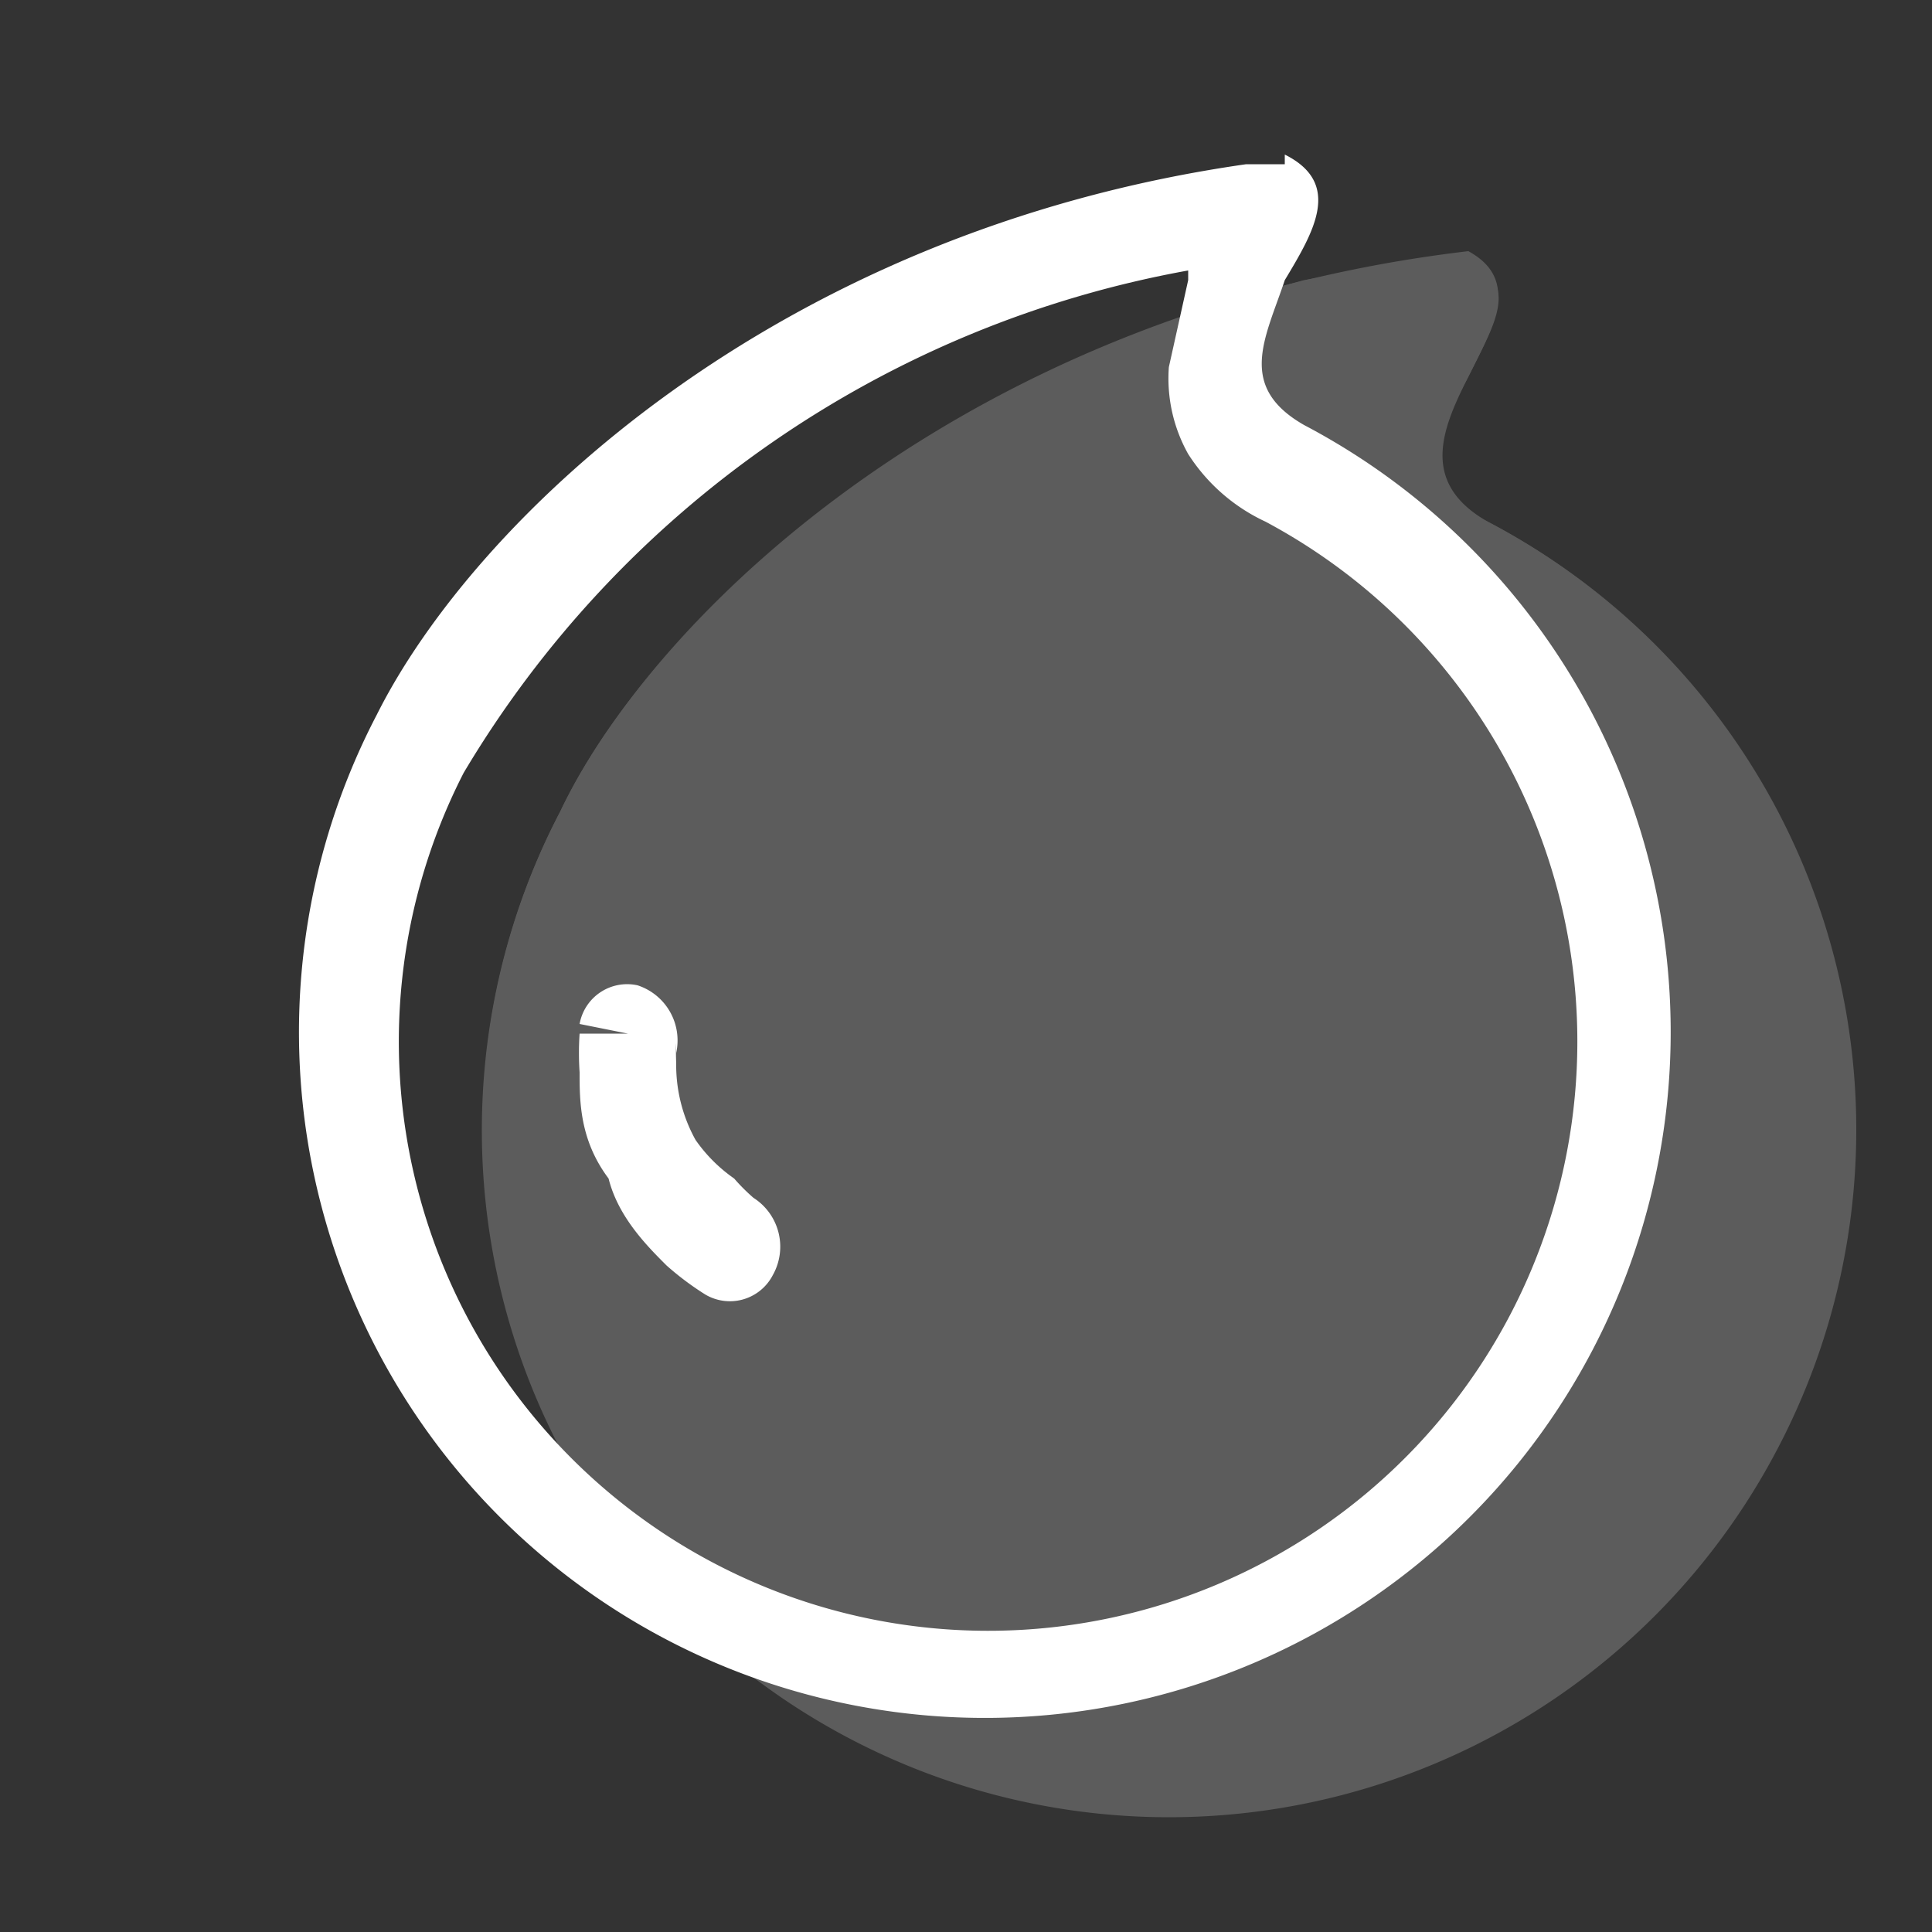 <svg xmlns="http://www.w3.org/2000/svg" width="32" height="32" viewBox="0 0 20 20"><rect x="0" y="0" width="20" height="20" fill="#333333" stroke="none"/><g fill="#fff"><g opacity=".2"><path d="M18.4 15A7.1 7.1 0 1 1 5.8 8.4c1-2.1 4.3-5.2 9.4-5.8 1.1.6-1.2 2 .2 2.8a7.1 7.1 0 0 1 3 9.6"/><path fill-rule="evenodd" d="M15.4 5.4c-.4-.2-.5-.5-.5-.7 0-.3.2-.6.3-.8l.1-.2c.2-.4.4-.8-.1-1a14 14 0 0 0-1.7.2C9.4 4 6.7 6.5 5.8 8.4a7.1 7.1 0 1 0 9.6-3M13 5c-3 1-4.8 3-5.5 4.3a5.1 5.1 0 1 0 7-2.3 2.9 2.9 0 0 1-1.2-1 2.6 2.6 0 0 1-.3-1" clip-rule="evenodd"/></g><path fill-rule="evenodd" d="M7 10.9a.6.6 0 0 0-.4-.7.5.5 0 0 0-.6.4l.5.1H6a3 3 0 0 0 0 .4c0 .3 0 .7.3 1.1.1.4.4.7.6.9a3 3 0 0 0 .4.3l.3-.5-.3.5a.5.5 0 0 0 .7-.2.6.6 0 0 0-.2-.8 2 2 0 0 1-.2-.2 1.6 1.6 0 0 1-.4-.4A1.6 1.6 0 0 1 7 11a2 2 0 0 1 0-.2z" clip-rule="evenodd"/><path fill-rule="evenodd" d="M13.3 1.6c.6.3.3.8 0 1.3-.2.6-.5 1.1.2 1.5a7.1 7.1 0 1 1-9.6 3c1-2 4.1-5 9-5.7h.4m-1 1.1A11 11 0 0 0 4.8 8a6.1 6.1 0 1 0 8.3-2.6 1.9 1.9 0 0 1-.8-.7 1.6 1.6 0 0 1-.2-.9l.2-.9" clip-rule="evenodd"/></g></svg>
